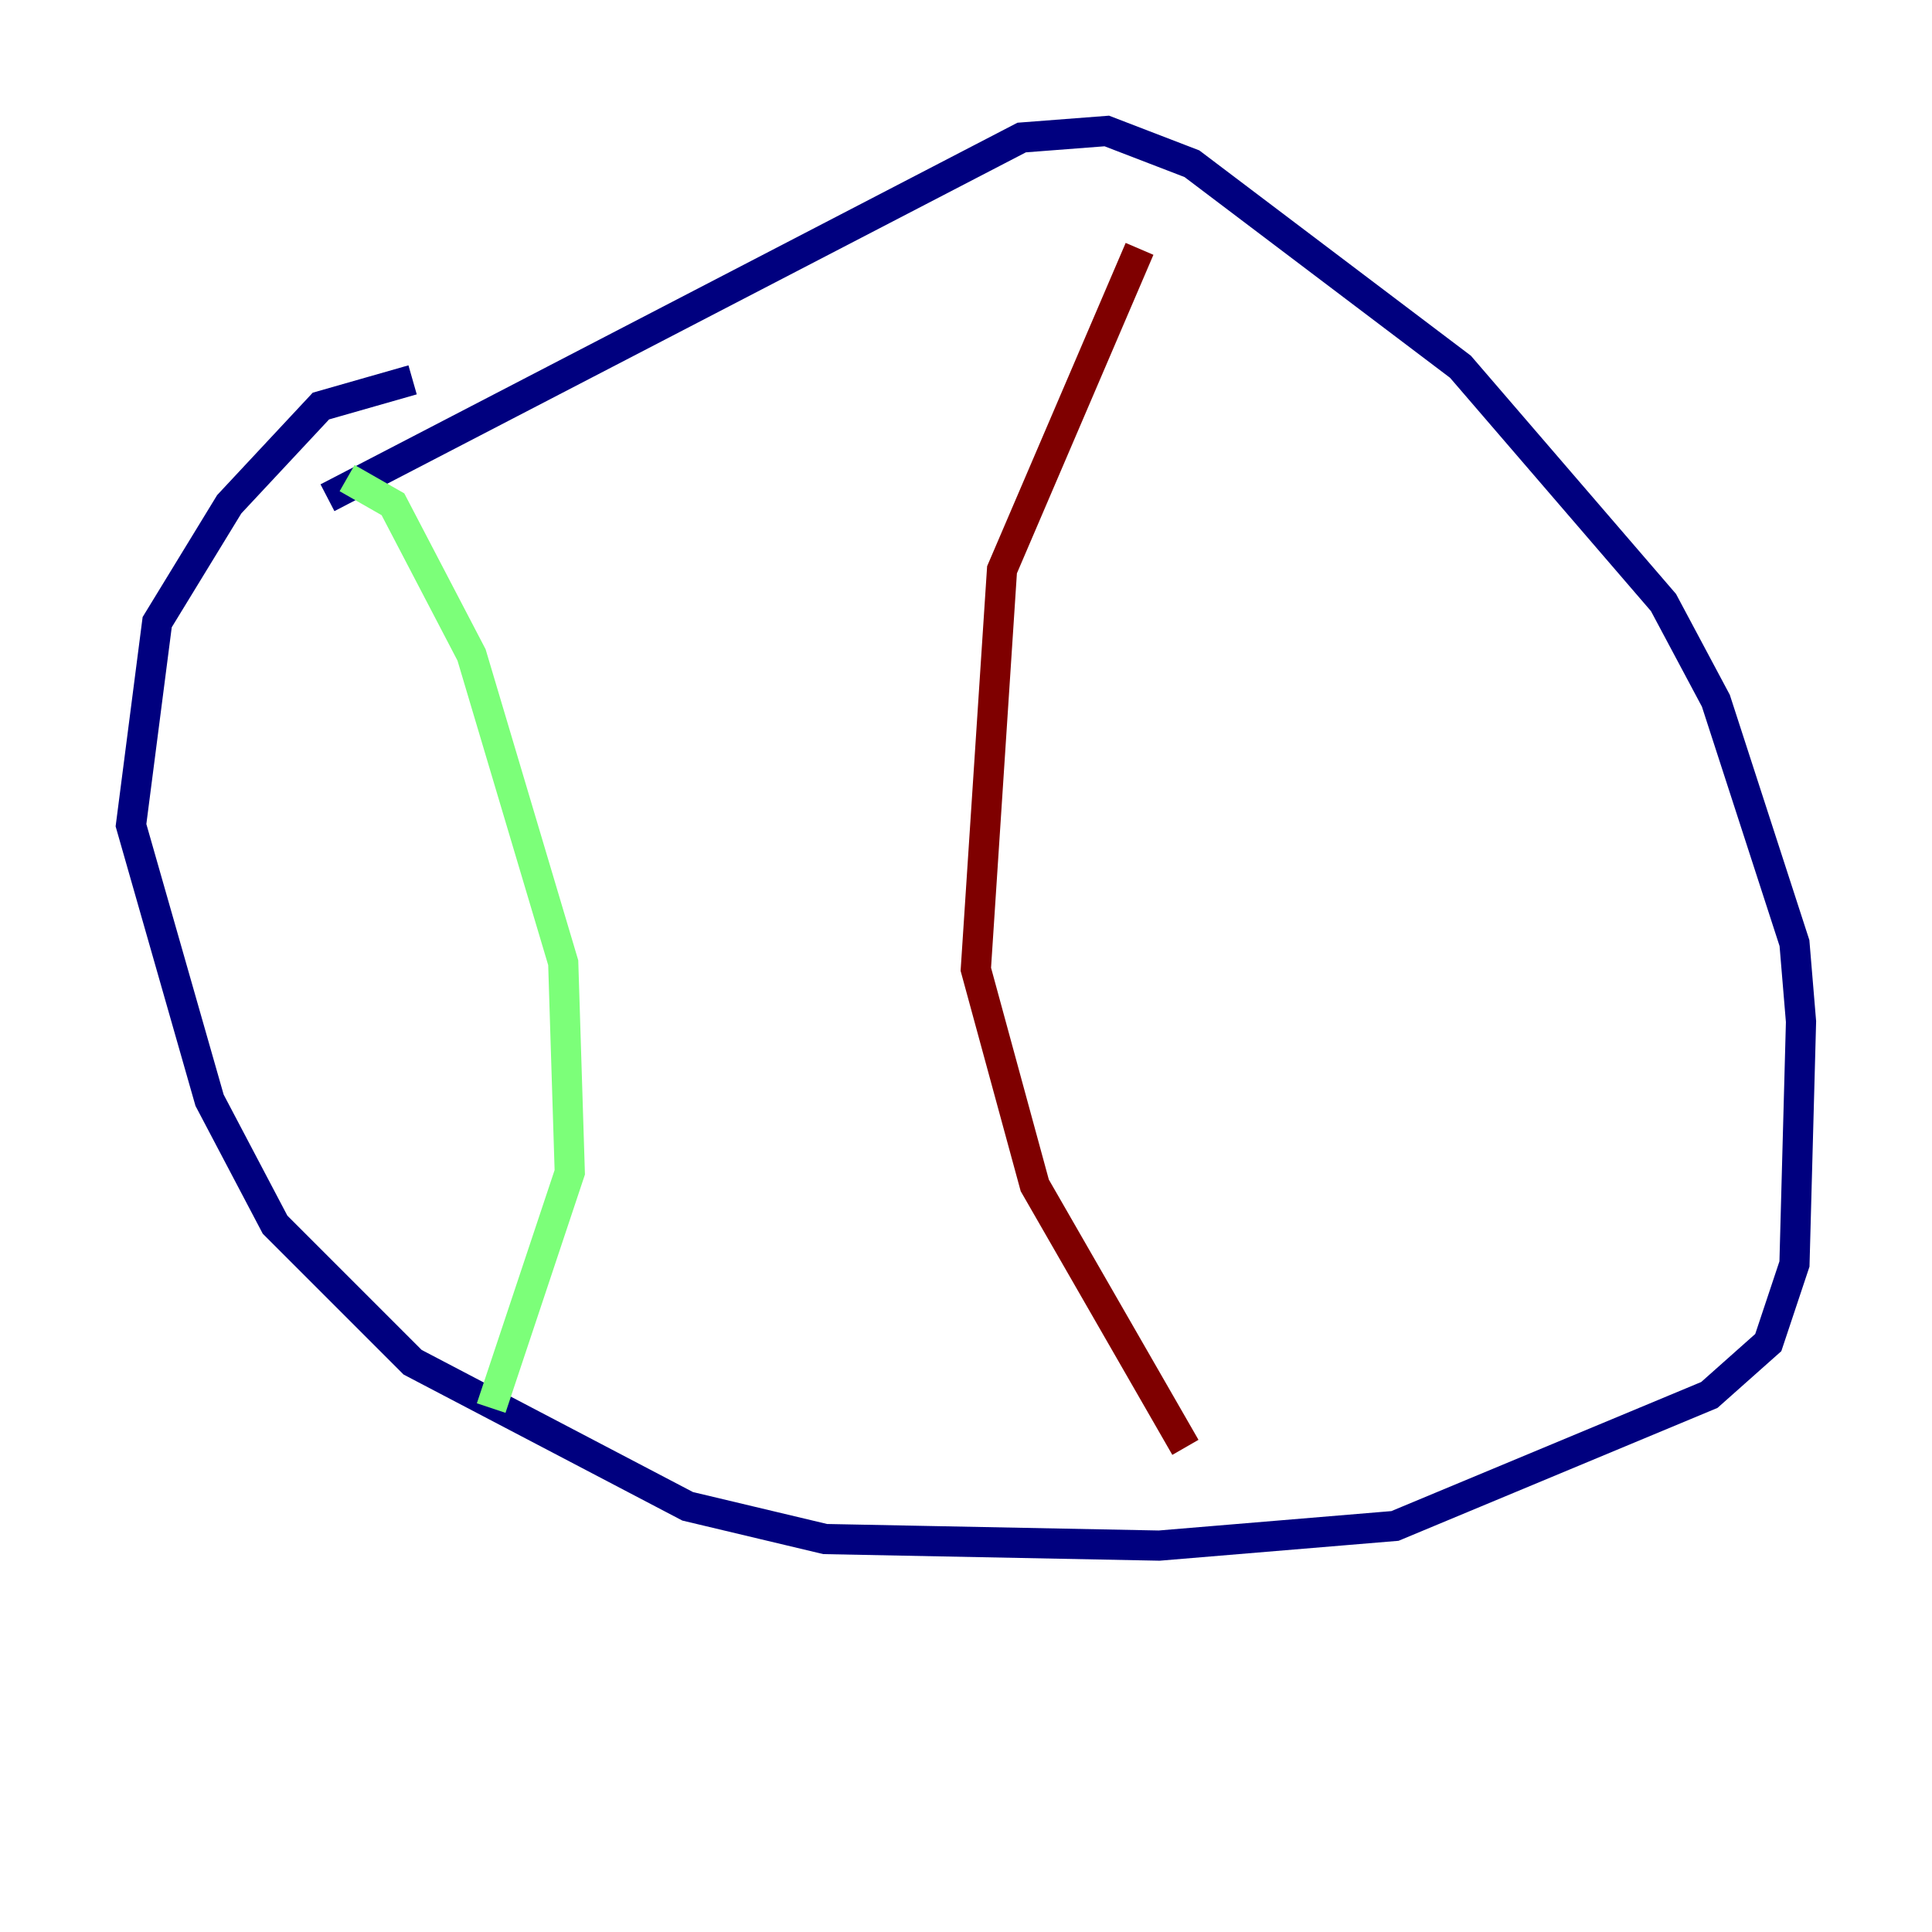<?xml version="1.0" encoding="utf-8" ?>
<svg baseProfile="tiny" height="128" version="1.2" viewBox="0,0,128,128" width="128" xmlns="http://www.w3.org/2000/svg" xmlns:ev="http://www.w3.org/2001/xml-events" xmlns:xlink="http://www.w3.org/1999/xlink"><defs /><polyline fill="none" points="27.336,25.166 21.261,26.902 15.186,33.41 10.414,41.22 8.678,54.671 13.885,72.895 18.224,81.139 27.336,90.251 45.559,99.797 54.671,101.966 76.8,102.4 92.42,101.098 113.248,92.42 117.153,88.949 118.888,83.742 119.322,67.688 118.888,62.481 113.681,46.427 110.21,39.919 96.759,24.298 78.969,10.848 73.329,8.678 67.688,9.112 21.695,32.976" stroke="#00007f" stroke-width="2" /><polyline fill="none" points="22.997,31.675 26.034,33.41 31.241,43.39 37.315,63.783 37.749,77.668 32.542,93.288" stroke="#7cff79" stroke-width="2" /><polyline fill="none" points="75.498,16.488 66.386,37.749 64.651,64.217 68.556,78.536 78.536,95.891" stroke="#7f0000" stroke-width="2" /></svg>